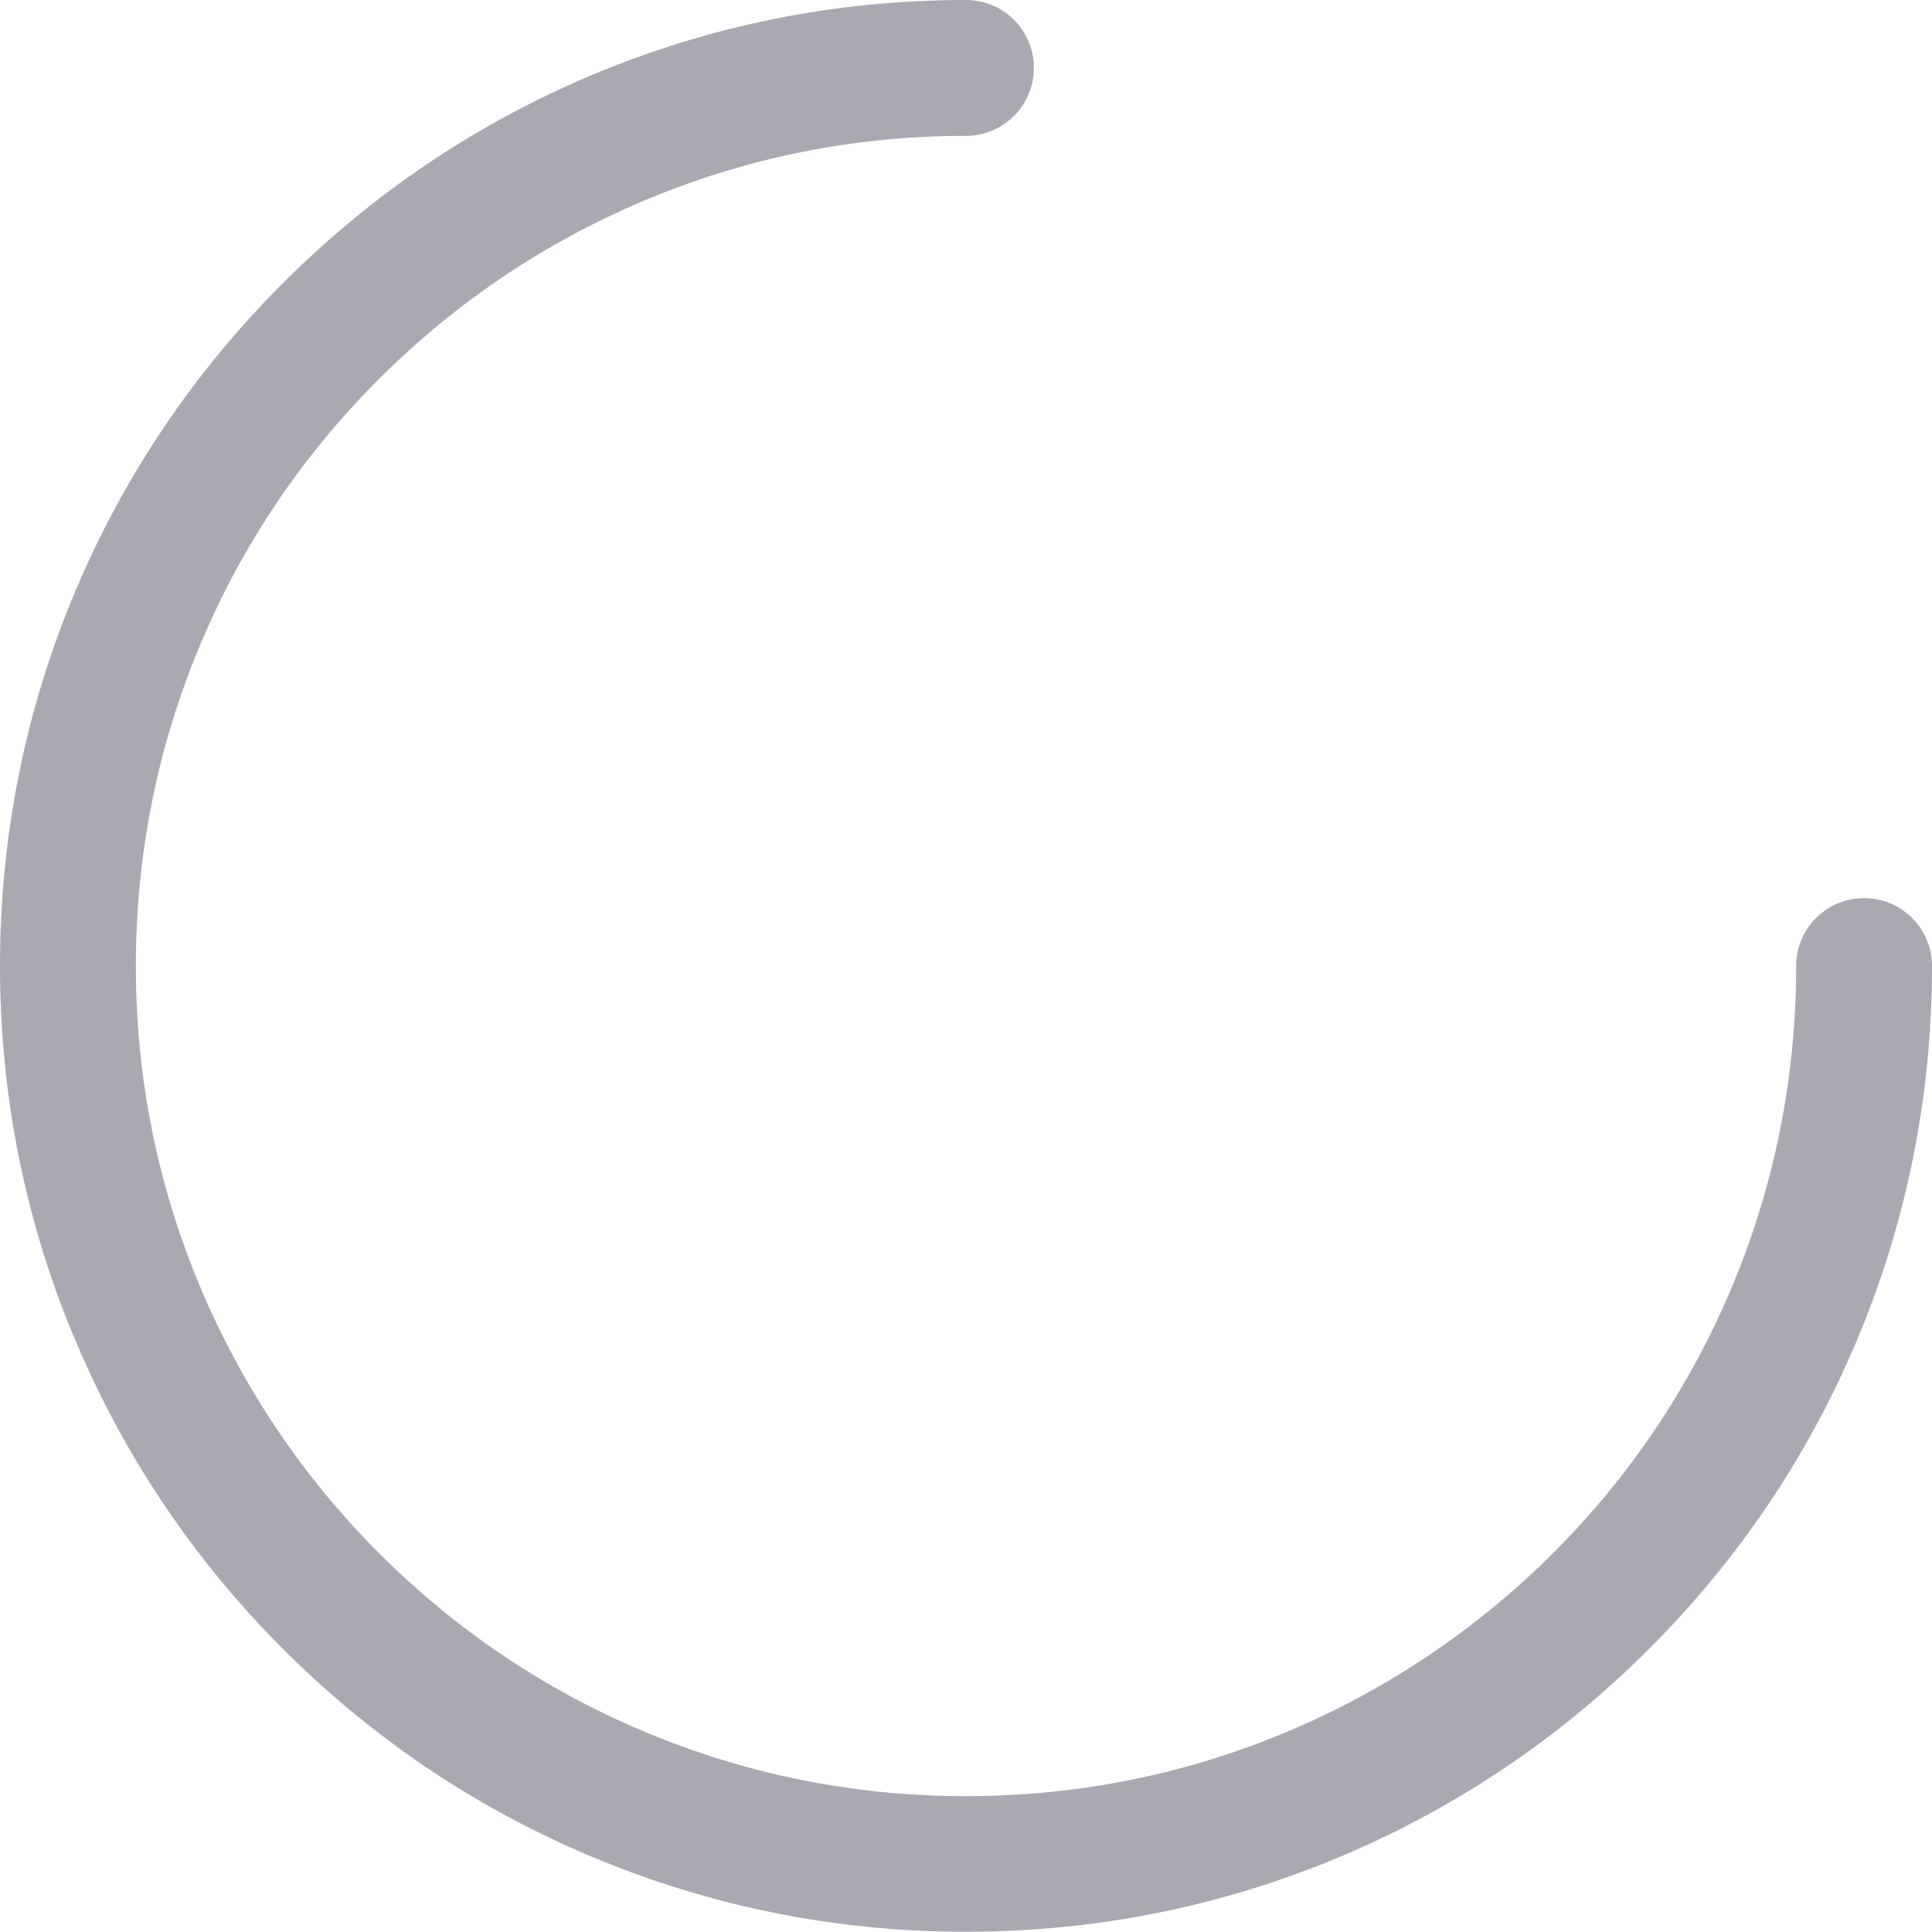 <svg width="16" height="16" viewBox="0 0 16 16" fill="none" xmlns="http://www.w3.org/2000/svg">
<g clip-path="url(#clip0_677_12138)">
<path d="M6.03983e-07 8C6.51178e-07 6.92 0.211 5.872 0.628 4.886C1.031 3.933 1.609 3.078 2.344 2.344C3.078 1.609 3.933 1.031 4.886 0.628C5.872 0.211 6.92 -3.96886e-07 8 -3.49691e-07C8.311 -3.361e-07 8.562 0.252 8.562 0.562C8.562 0.873 8.311 1.125 8 1.125C7.072 1.125 6.172 1.306 5.323 1.666C4.505 2.013 3.769 2.508 3.138 3.139C2.506 3.77 2.009 4.506 1.664 5.325C1.306 6.172 1.125 7.072 1.125 8C1.125 8.928 1.306 9.828 1.666 10.677C2.013 11.495 2.508 12.231 3.139 12.863C3.77 13.494 4.506 13.991 5.325 14.336C6.172 14.694 7.072 14.875 8 14.875C8.928 14.875 9.828 14.694 10.677 14.334C11.493 13.989 12.236 13.488 12.863 12.861C13.491 12.235 13.991 11.492 14.336 10.675C14.694 9.828 14.875 8.928 14.875 8C14.875 7.689 15.127 7.438 15.438 7.438C15.748 7.438 16 7.689 16 8C16 9.08 15.789 10.128 15.372 11.114C14.969 12.067 14.391 12.922 13.656 13.656C12.922 14.391 12.066 14.967 11.114 15.37C10.128 15.787 9.08 15.998 8 15.998C6.92 15.998 5.872 15.787 4.886 15.37C3.933 14.969 3.078 14.391 2.344 13.656C1.609 12.922 1.033 12.066 0.63 11.114C0.211 10.128 5.56789e-07 9.08 6.03983e-07 8Z" fill="#A8A9B1"/>
</g>
<defs>
<clipPath id="clip0_677_12138">
<rect width="16" height="16" fill="white" transform="translate(16) rotate(90)"/>
</clipPath>
</defs>
</svg>
